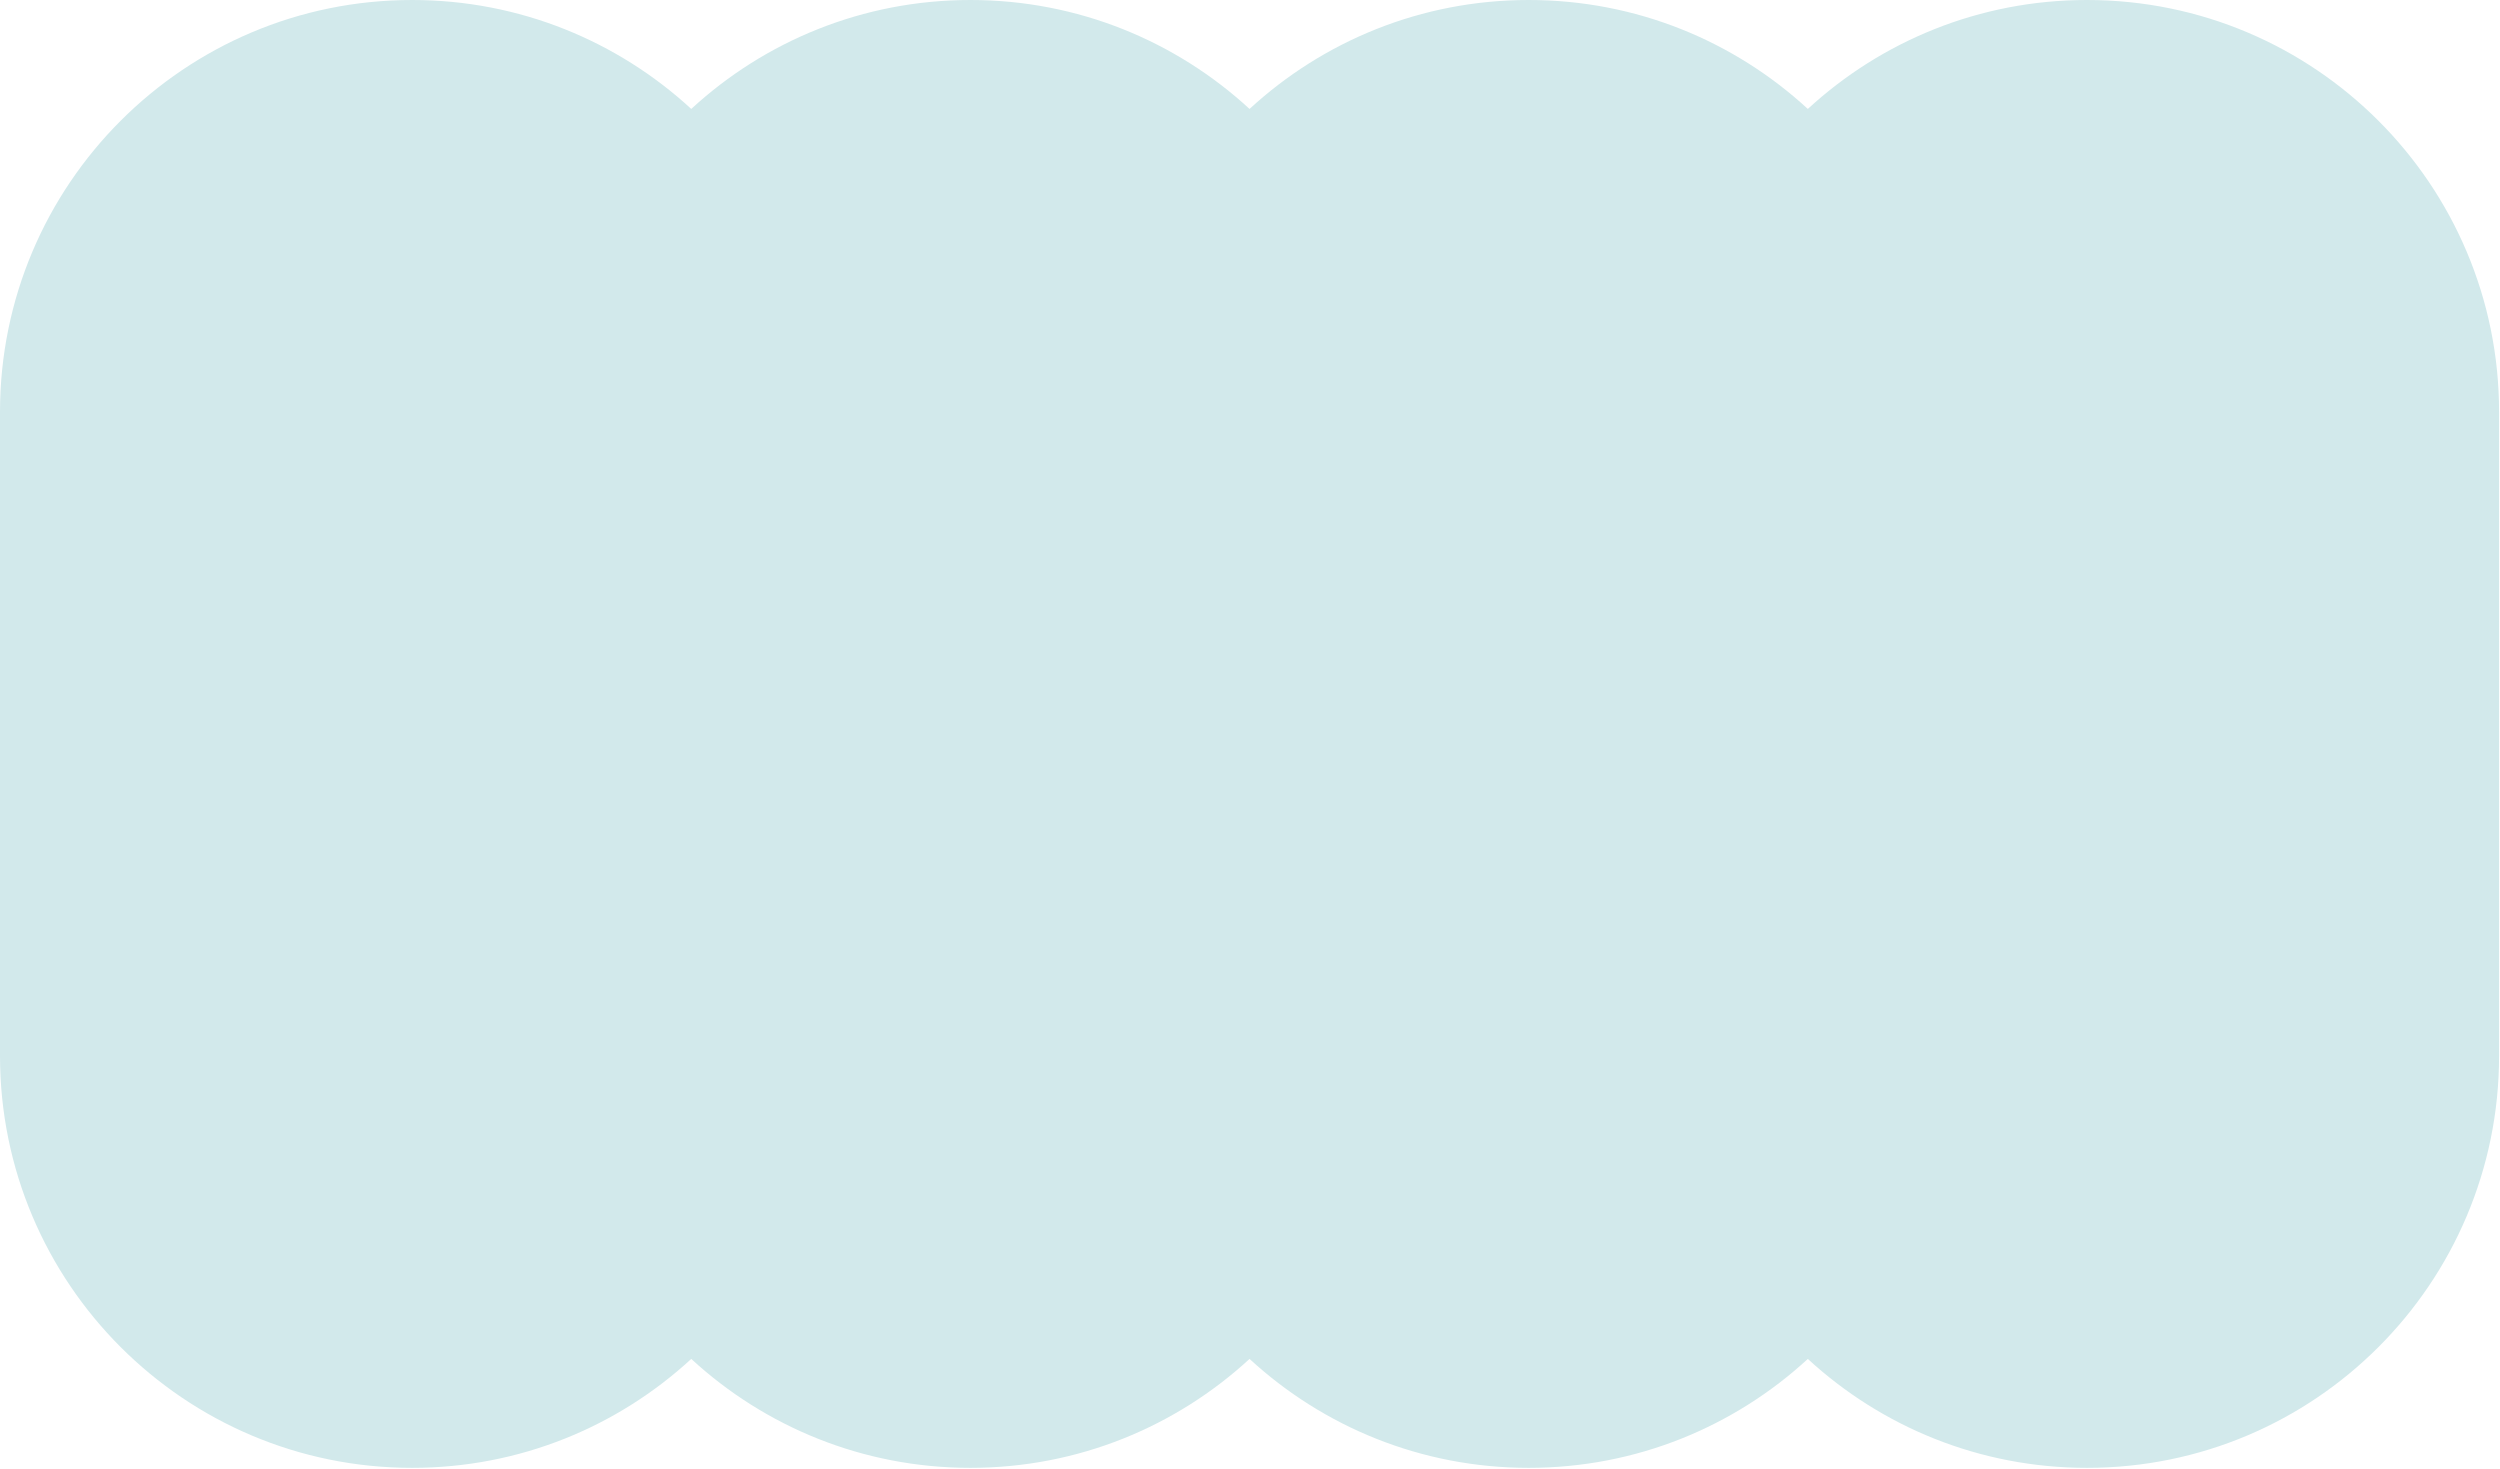 <svg width="1365" height="802" viewBox="0 0 1365 802" fill="none" xmlns="http://www.w3.org/2000/svg">
<path fill-rule="evenodd" clip-rule="evenodd" d="M225.01 0C100.74 0 0 100.74 0 225.01V576.439C0 700.708 100.74 801.448 225.01 801.448C283.807 801.448 337.338 778.896 377.422 741.969C417.507 778.896 471.037 801.448 529.834 801.448C588.634 801.448 642.166 778.895 682.25 741.966C722.335 778.895 775.867 801.448 834.666 801.448C893.463 801.448 946.993 778.897 987.077 741.971C1027.16 778.897 1080.69 801.448 1139.49 801.448C1263.76 801.448 1364.5 700.708 1364.5 576.439V225.01C1364.5 100.74 1263.76 0 1139.49 0C1080.69 0 1027.16 22.552 987.077 59.477C946.993 22.552 893.463 0 834.666 0C775.867 0 722.335 22.554 682.25 59.482C642.166 22.554 588.634 0 529.834 0C471.037 0 417.506 22.552 377.422 59.479C337.338 22.552 283.807 0 225.01 0Z" fill="#D2E9EB"/>
</svg>
